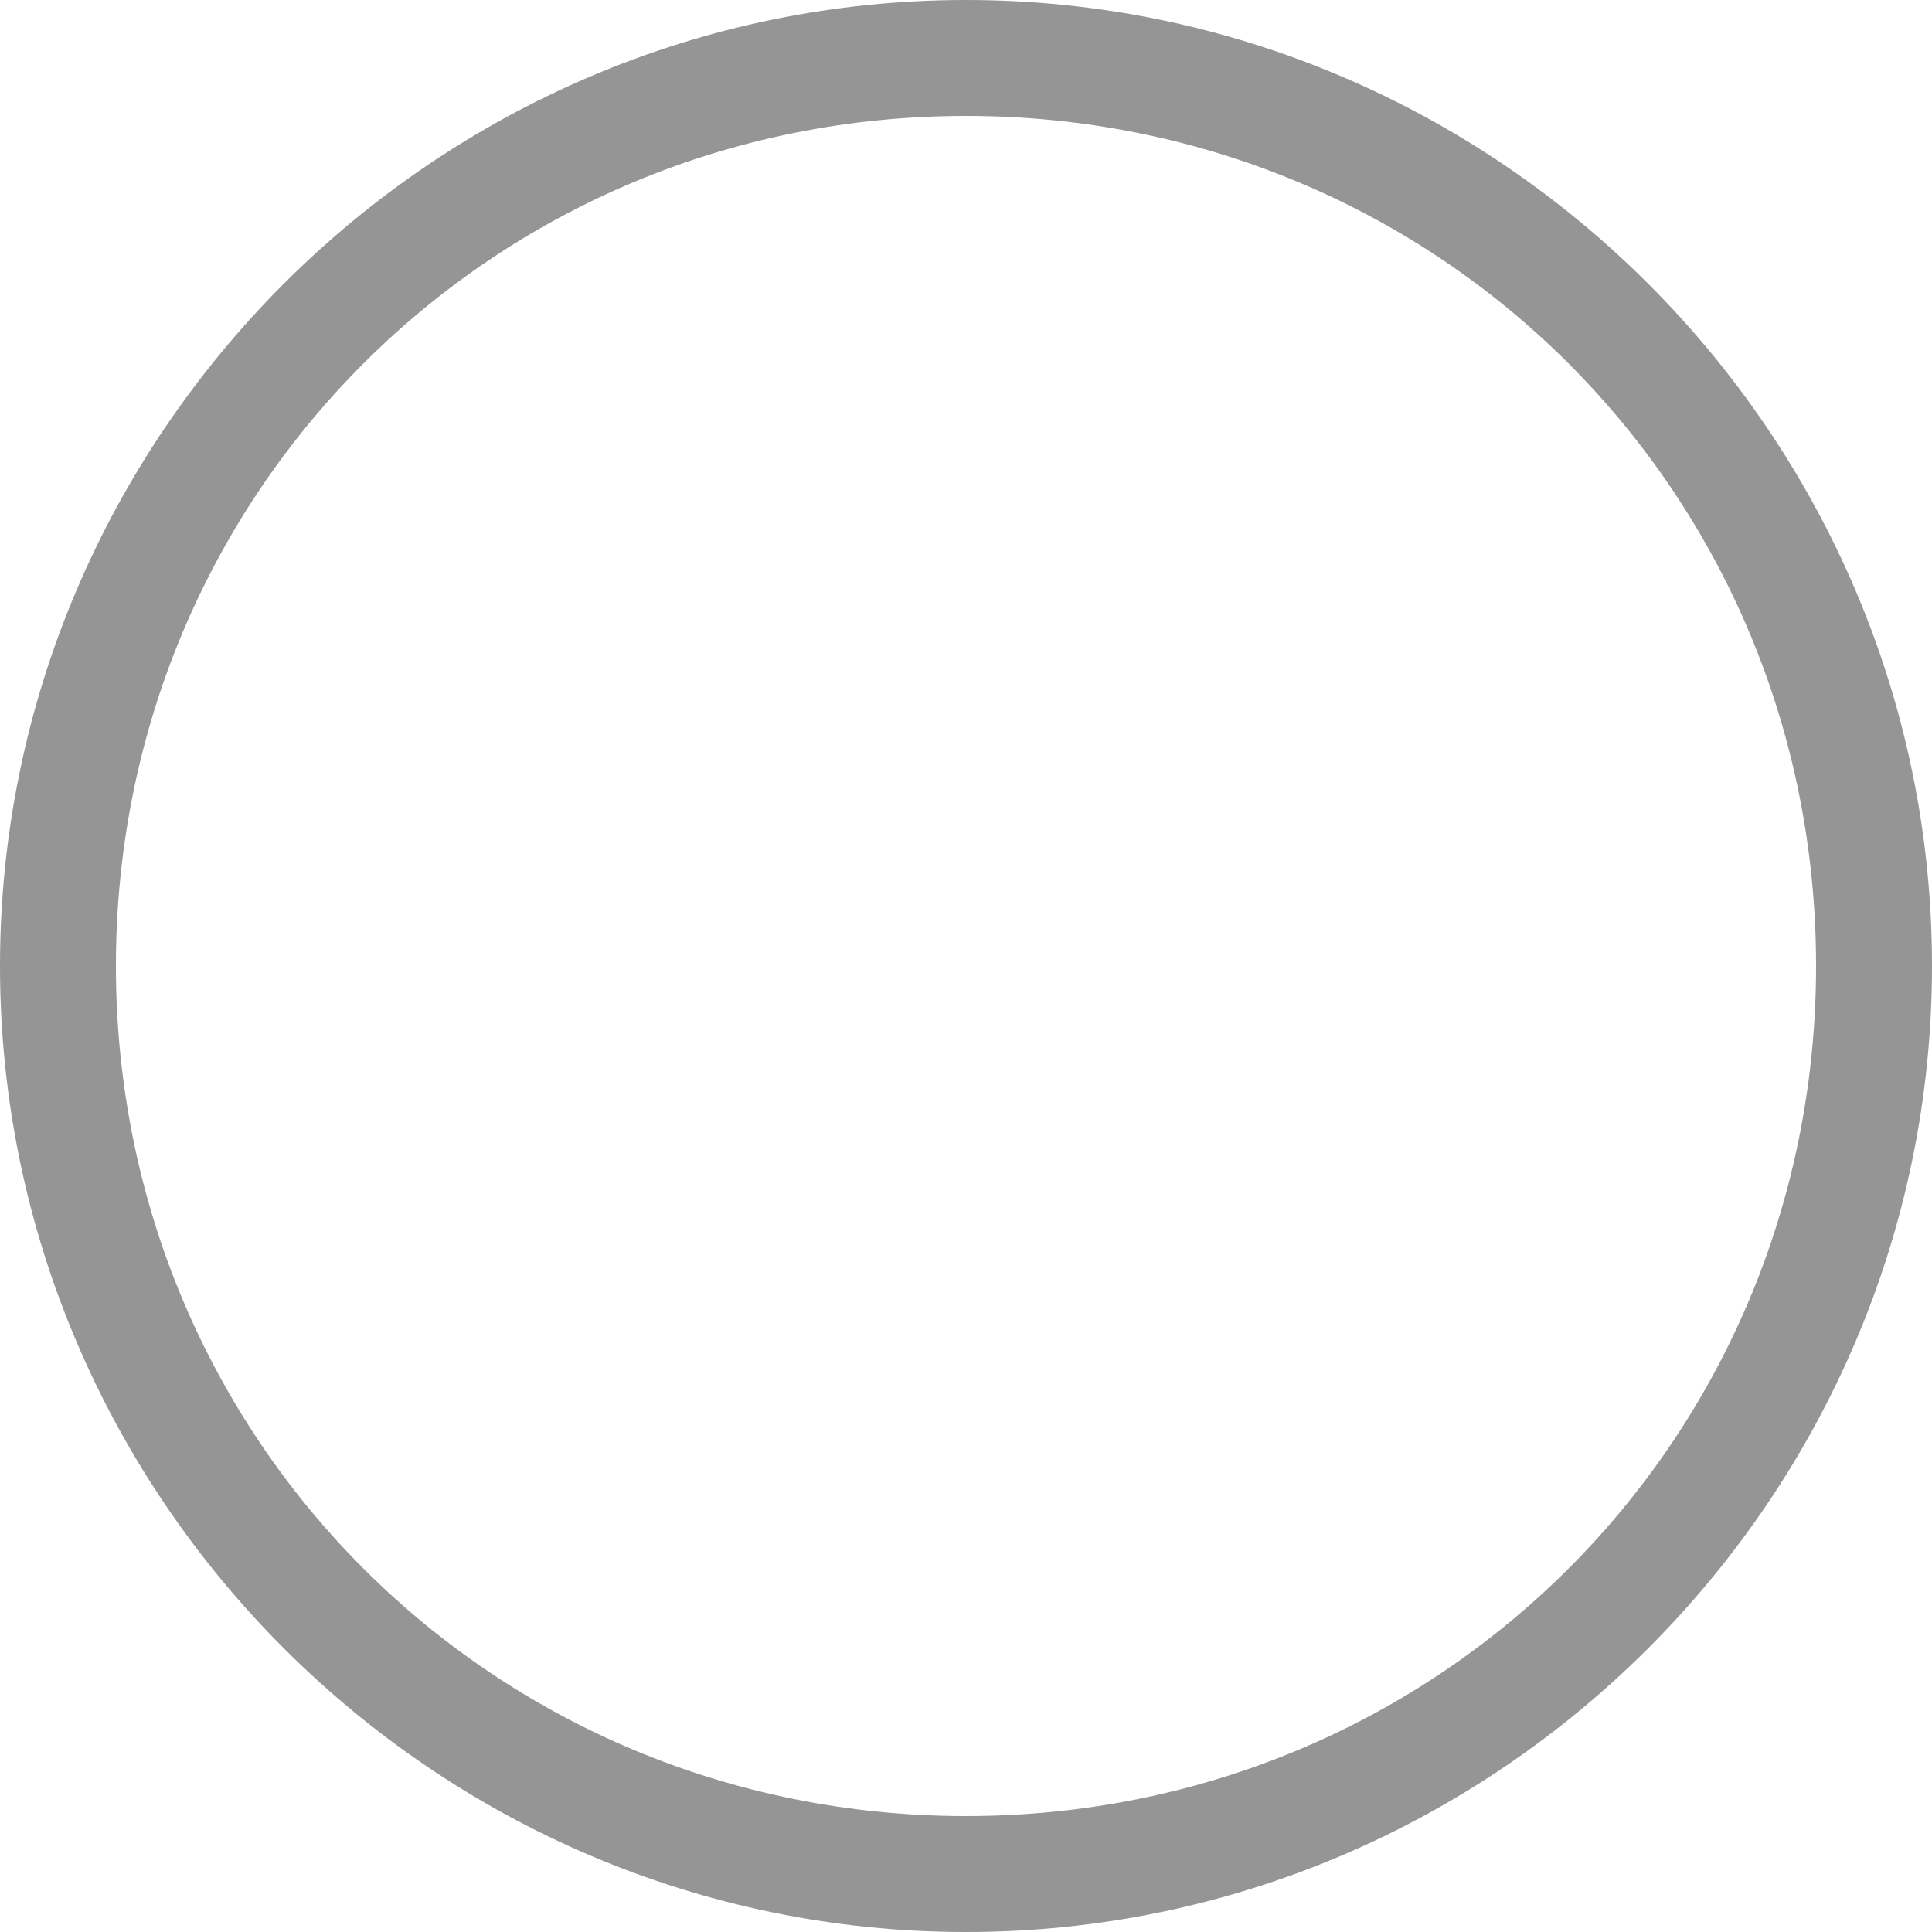 <?xml version="1.0" encoding="utf-8"?>
<!-- Generator: Adobe Illustrator 19.2.0, SVG Export Plug-In . SVG Version: 6.00 Build 0)  -->
<svg version="1.1" id="Layer_1" xmlns="http://www.w3.org/2000/svg" xmlns:xlink="http://www.w3.org/1999/xlink" x="0px" y="0px"
	 width="20px" height="20px" viewBox="0 0 20 20" style="enable-background:new 0 0 20 20;" xml:space="preserve">
<style type="text/css">
	.st0{fill:#959595;}
</style>
<path class="st0" d="M10,1.2c4.9,0,8.8,3.9,8.8,8.8s-3.9,8.8-8.8,8.8S1.2,14.9,1.2,10S5.1,1.2,10,1.2 M10,0C4.5,0,0,4.5,0,10
	s4.5,10,10,10s10-4.5,10-10S15.5,0,10,0L10,0z"/>
</svg>
